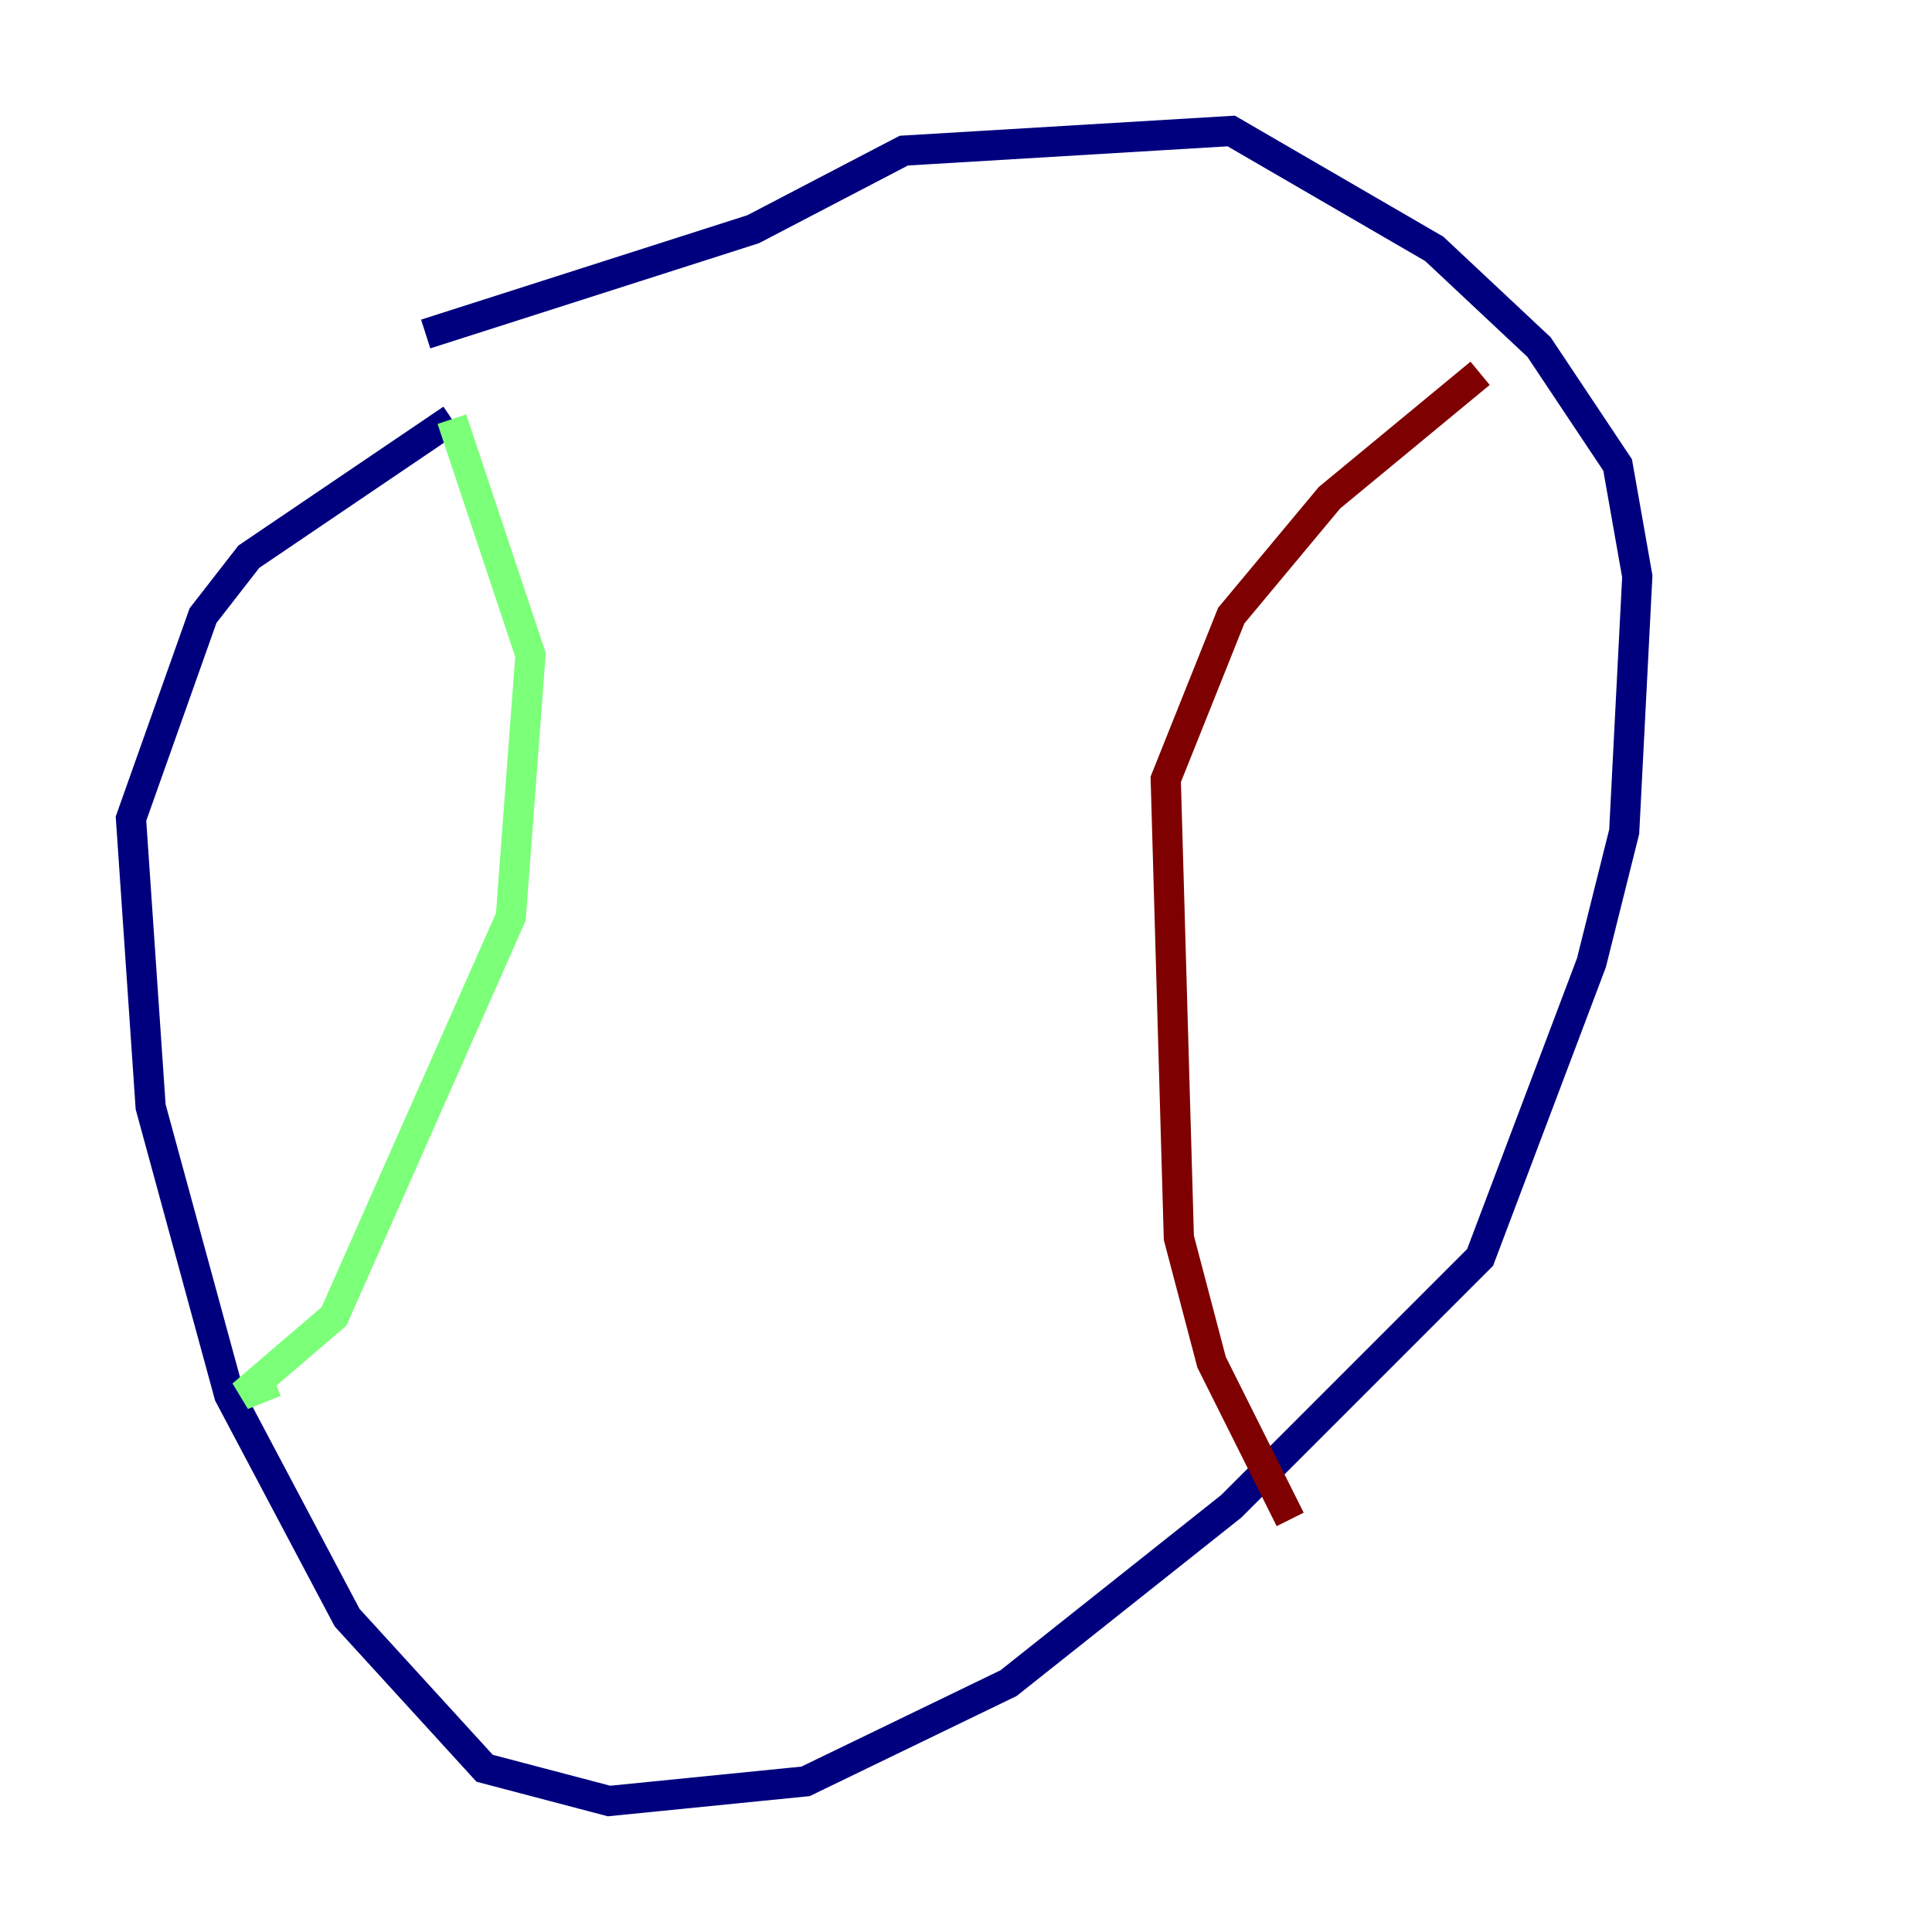 <?xml version="1.0" encoding="utf-8" ?>
<svg baseProfile="tiny" height="128" version="1.2" viewBox="0,0,128,128" width="128" xmlns="http://www.w3.org/2000/svg" xmlns:ev="http://www.w3.org/2001/xml-events" xmlns:xlink="http://www.w3.org/1999/xlink"><defs /><polyline fill="none" points="28.203,22.129 49.898,15.186 59.878,9.98 81.573,8.678 95.024,16.488 101.966,22.997 107.173,30.807 108.475,38.183 107.607,55.105 105.437,63.783 98.061,83.308 81.573,99.797 66.82,111.512 53.37,118.02 40.352,119.322 32.108,117.153 22.997,107.173 15.186,92.42 9.98,73.329 8.678,54.237 13.451,40.786 16.488,36.881 29.939,27.77" stroke="#00007f" stroke-width="2" /><polyline fill="none" points="29.939,27.77 35.146,43.39 33.844,60.746 22.129,87.214 16.054,92.42 18.224,91.552" stroke="#7cff79" stroke-width="2" /><polyline fill="none" points="98.061,24.732 88.081,32.976 81.573,40.786 77.234,51.634 78.102,82.007 80.271,90.251 85.478,100.664" stroke="#7f0000" stroke-width="2" /></svg>
